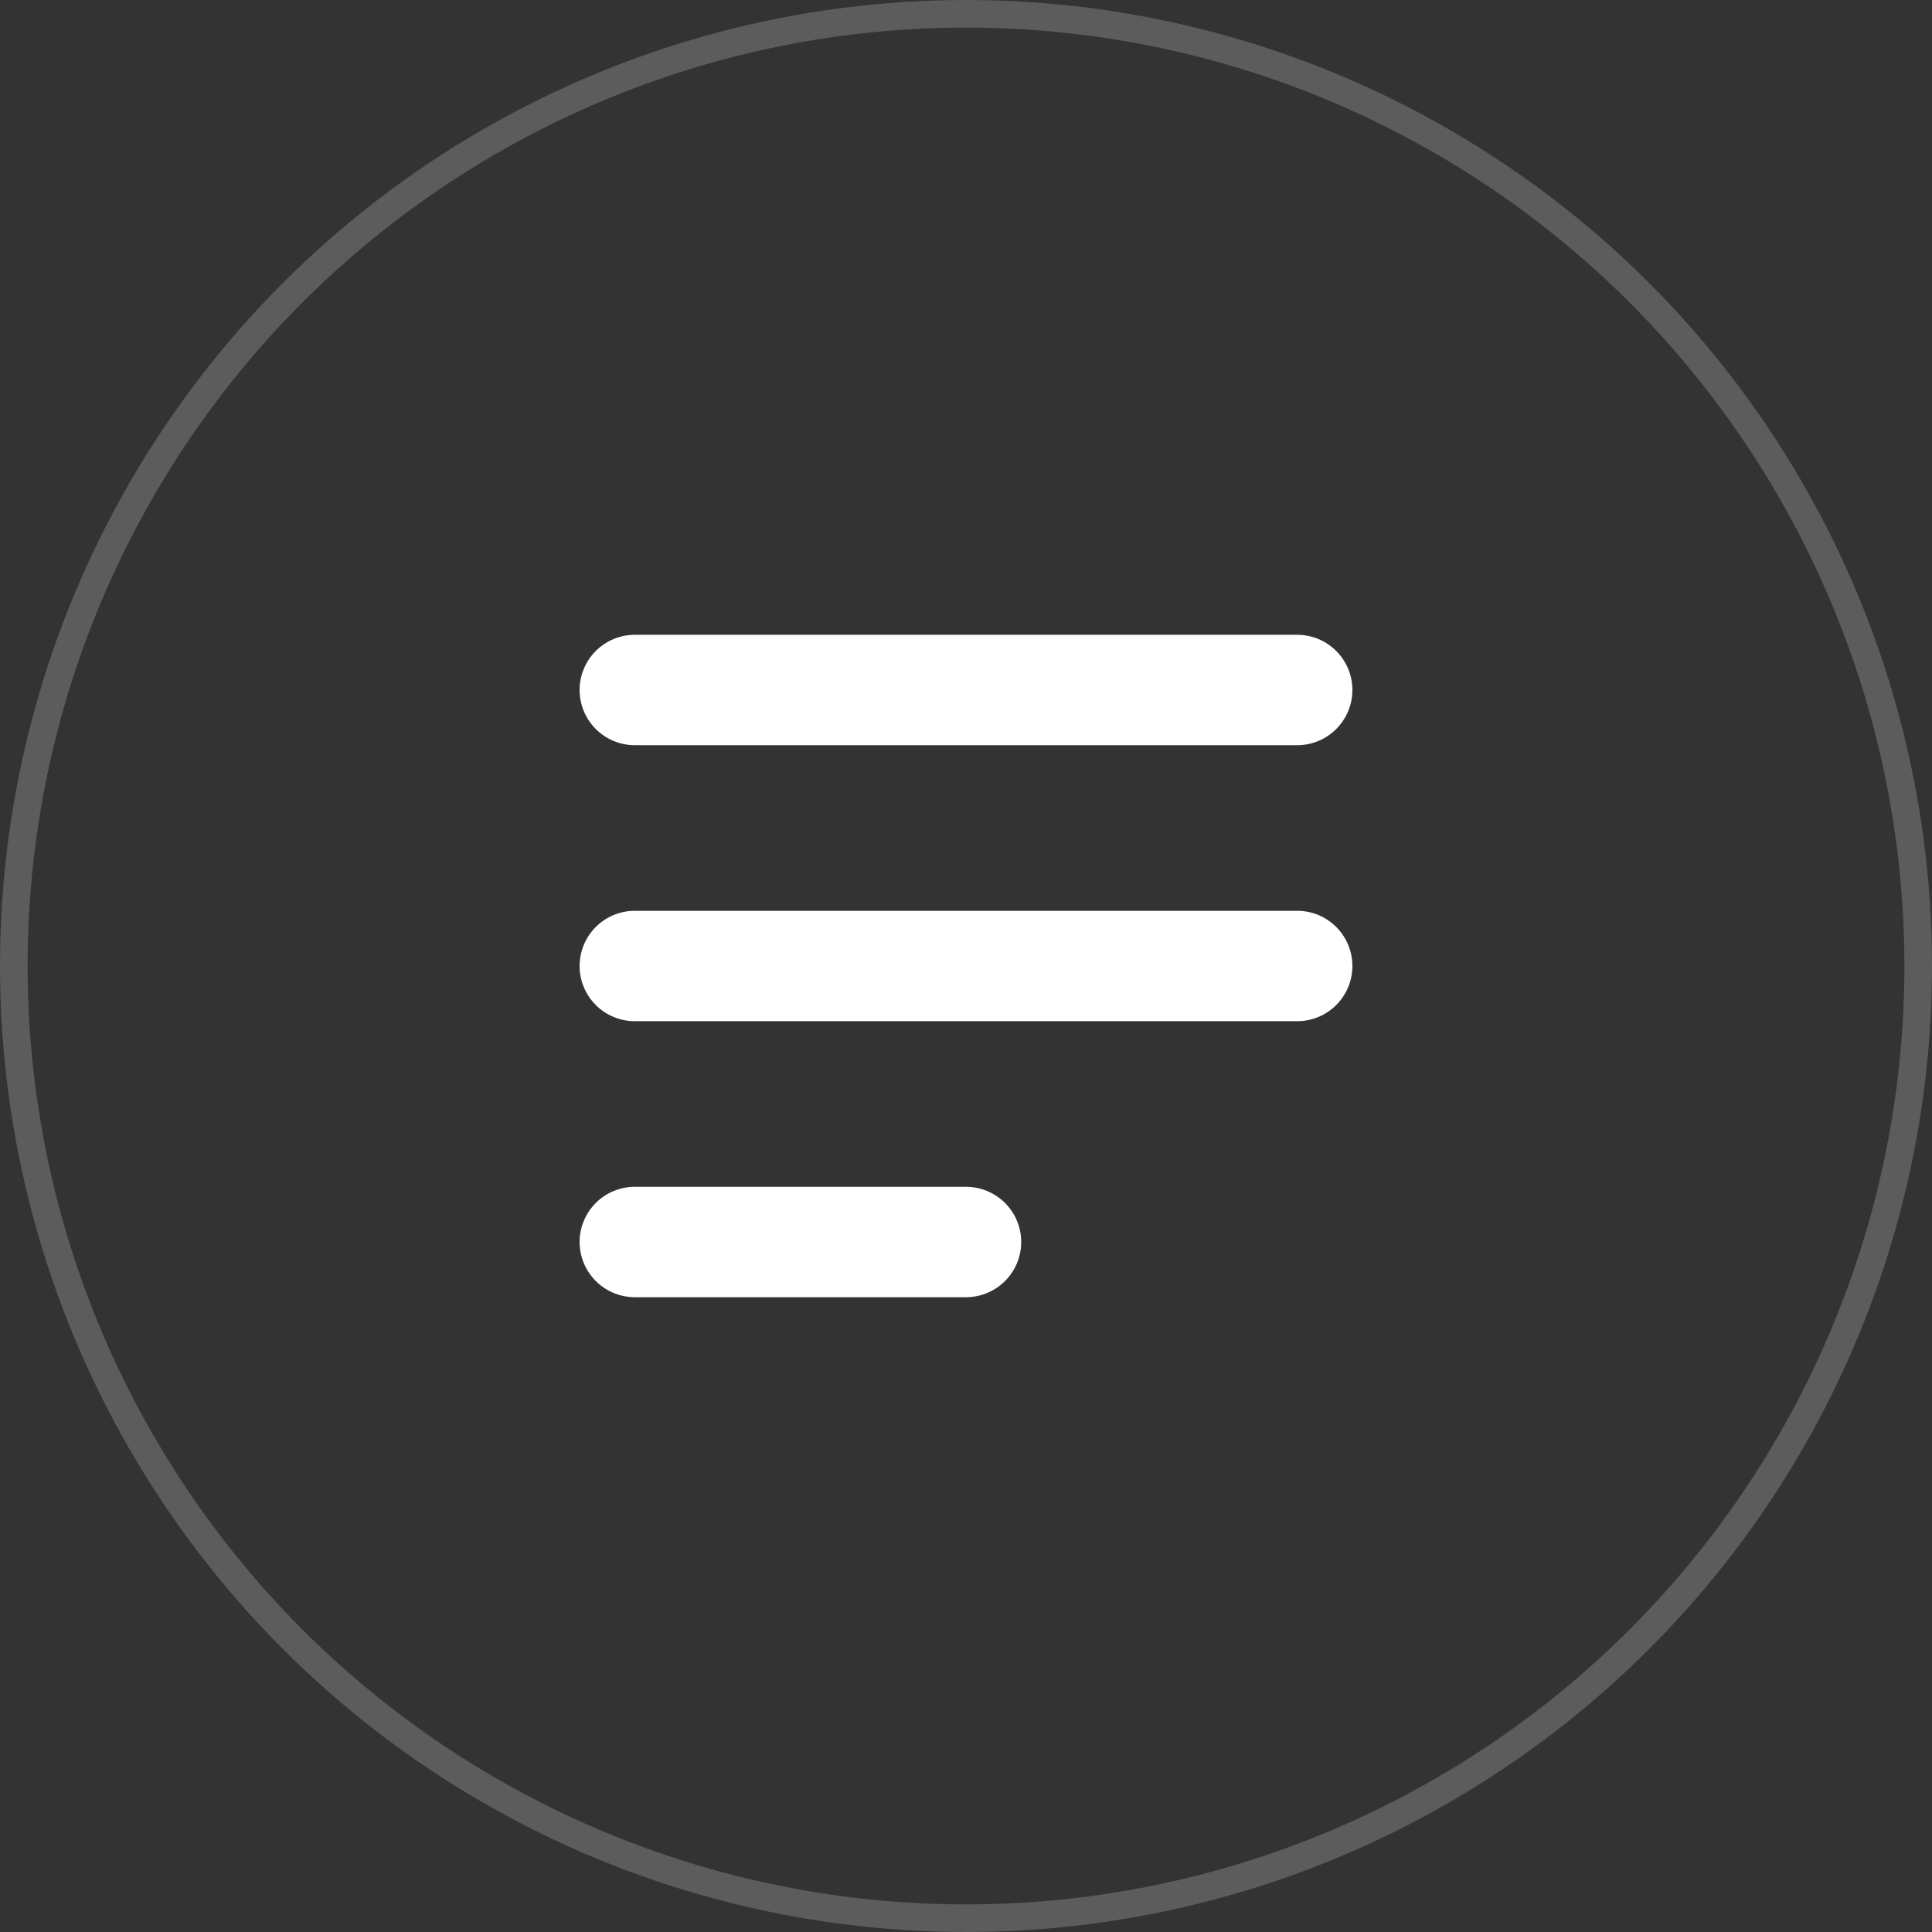 <svg width="70" height="70" viewBox="0 0 70 70" fill="none" xmlns="http://www.w3.org/2000/svg">
<rect x="0" y="0" width="70" height="70" fill="#333333" stroke="none"/>
<circle opacity="0.2" cx="35" cy="35" r="34.5" stroke="white"/>
<path fill-rule="evenodd" clip-rule="evenodd" d="M21 25C21 24.47 21.211 23.961 21.586 23.586C21.961 23.211 22.47 23 23 23H47C47.53 23 48.039 23.211 48.414 23.586C48.789 23.961 49 24.47 49 25C49 25.53 48.789 26.039 48.414 26.414C48.039 26.789 47.53 27 47 27H23C22.47 27 21.961 26.789 21.586 26.414C21.211 26.039 21 25.53 21 25ZM21 35C21 34.47 21.211 33.961 21.586 33.586C21.961 33.211 22.47 33 23 33H47C47.53 33 48.039 33.211 48.414 33.586C48.789 33.961 49 34.47 49 35C49 35.53 48.789 36.039 48.414 36.414C48.039 36.789 47.53 37 47 37H23C22.47 37 21.961 36.789 21.586 36.414C21.211 36.039 21 35.53 21 35ZM21 45C21 44.47 21.211 43.961 21.586 43.586C21.961 43.211 22.47 43 23 43H35C35.53 43 36.039 43.211 36.414 43.586C36.789 43.961 37 44.47 37 45C37 45.53 36.789 46.039 36.414 46.414C36.039 46.789 35.53 47 35 47H23C22.47 47 21.961 46.789 21.586 46.414C21.211 46.039 21 45.53 21 45Z" fill="white"/>
</svg>
